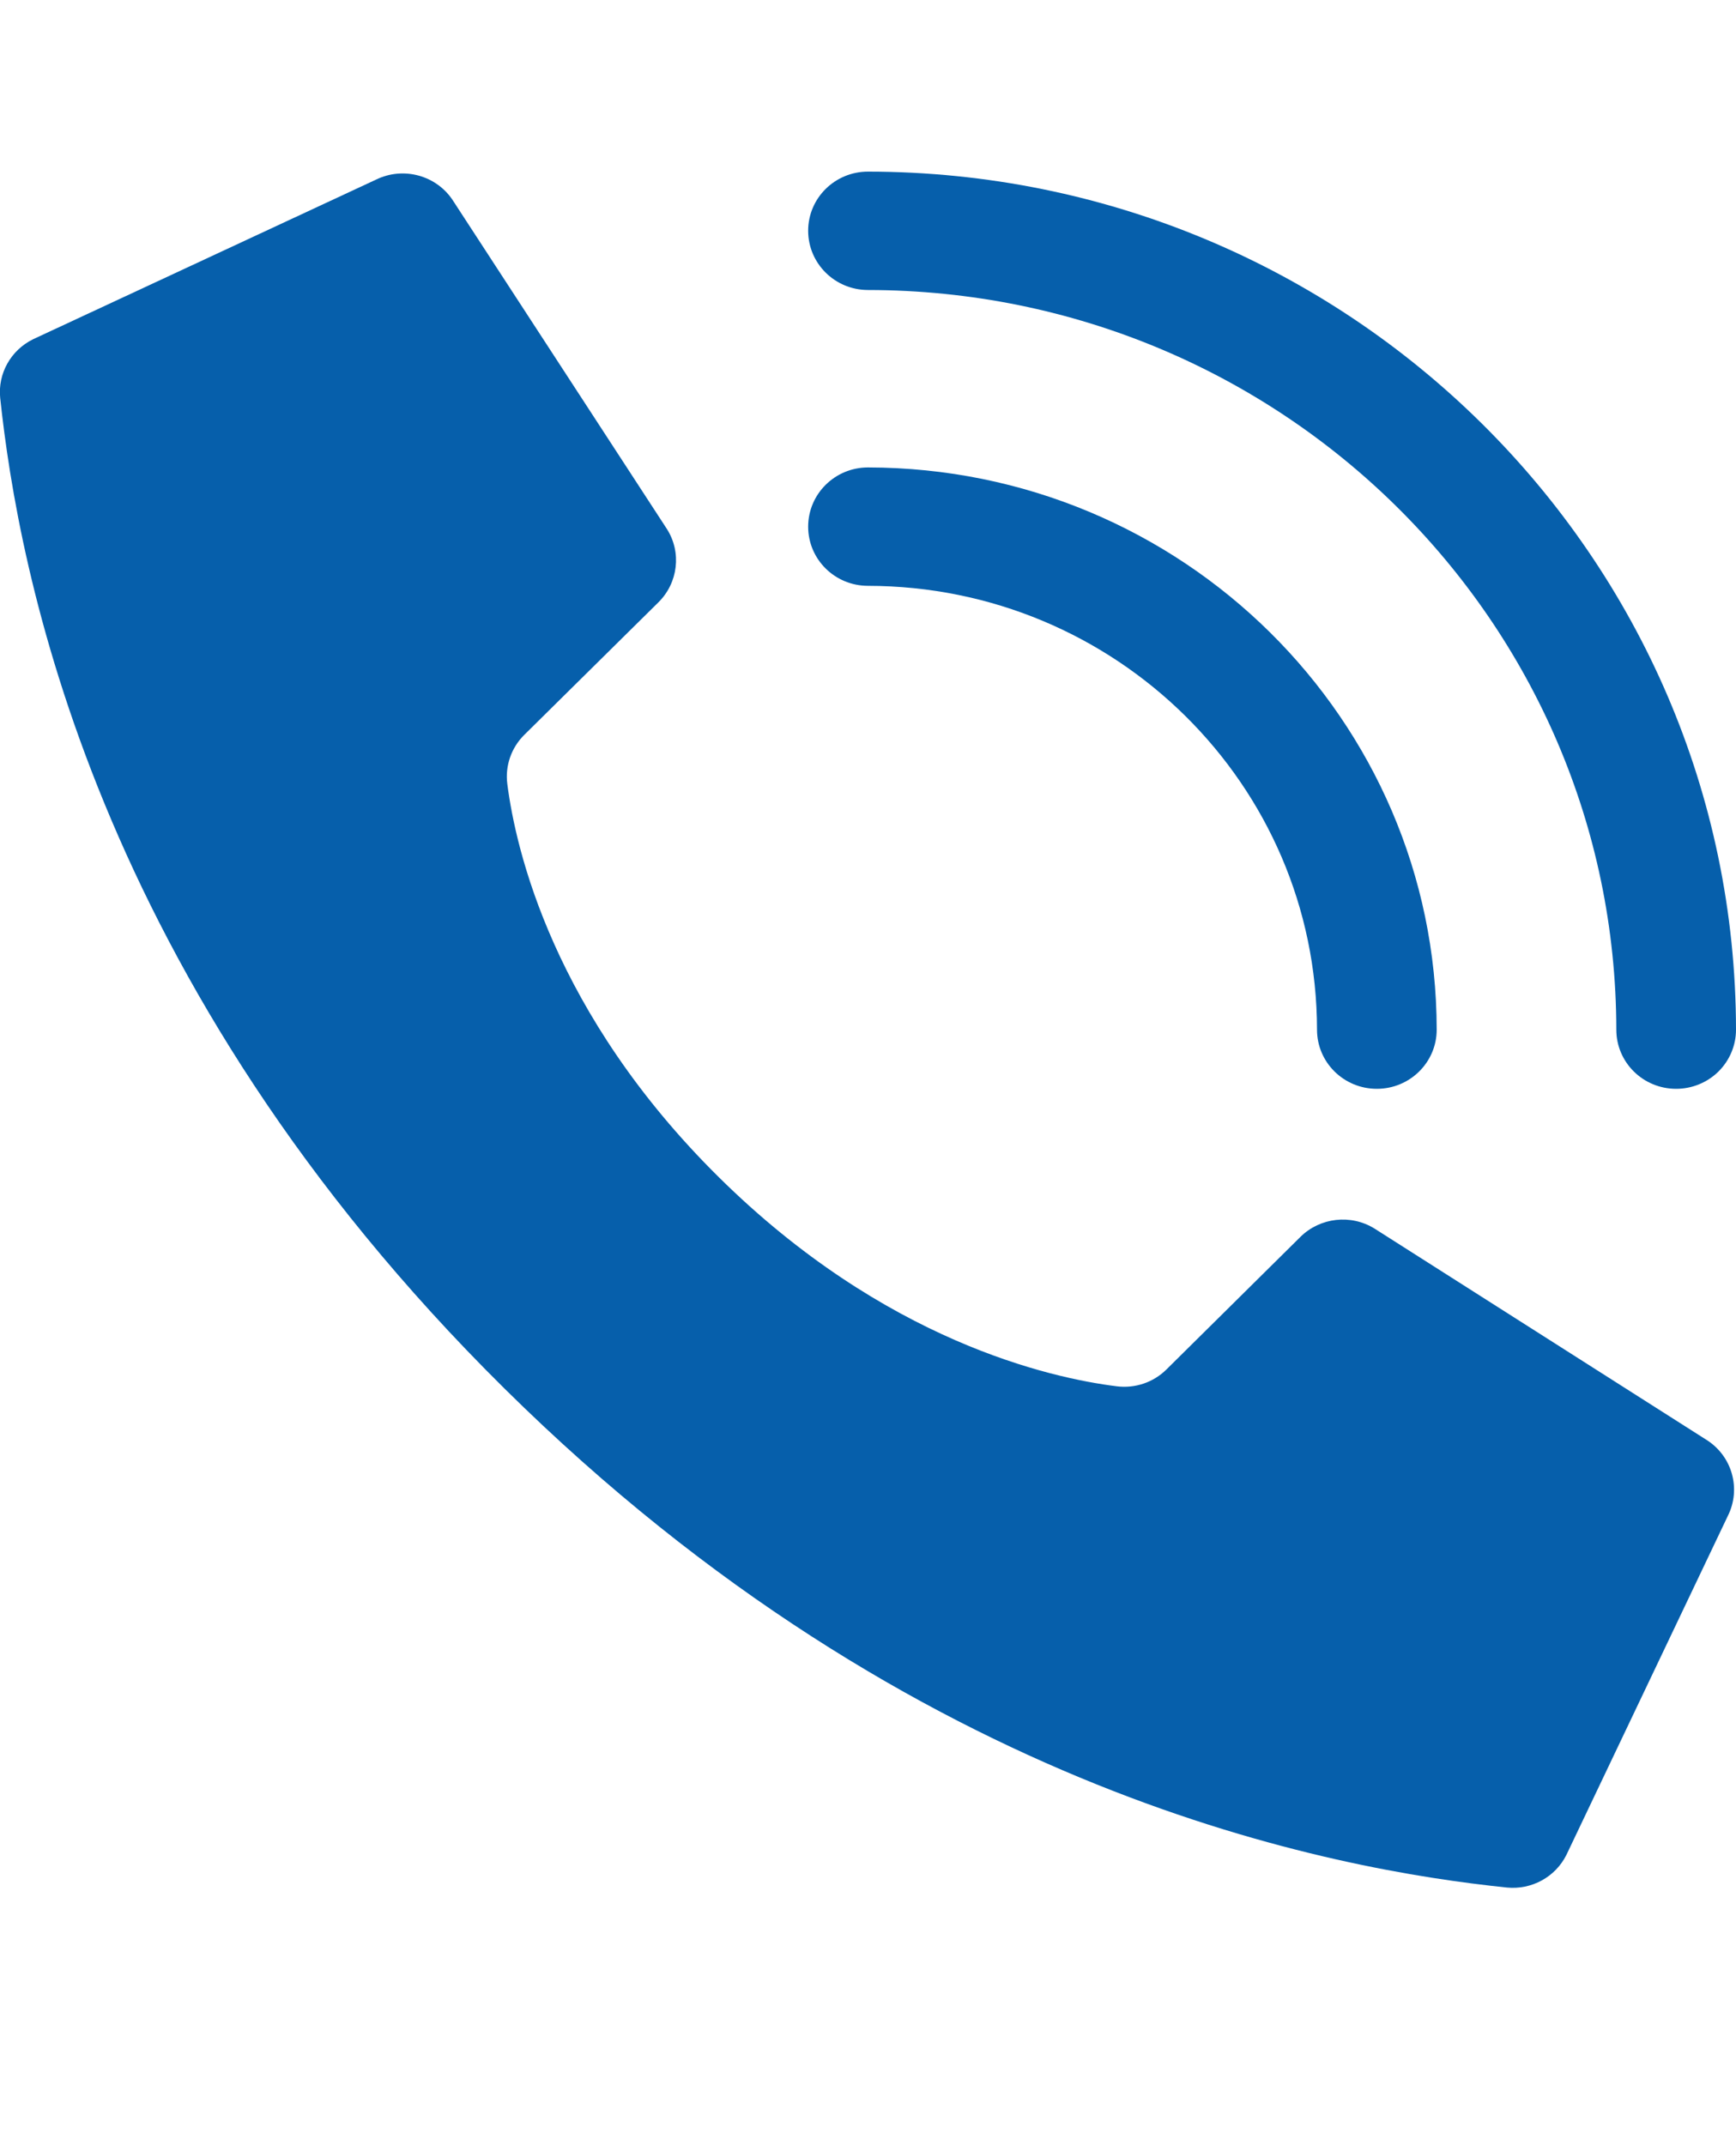 <svg width="17" height="21" viewBox="0 0 17 21" fill="none" xmlns="http://www.w3.org/2000/svg">
<g clip-path="url(#clip0_13_22)">
<path d="M7.039 11.524C5.417 9.921 5.05 8.317 4.968 7.675C4.945 7.497 5.007 7.319 5.135 7.193L6.448 5.896C6.641 5.705 6.676 5.407 6.531 5.179L4.44 1.97C4.28 1.717 3.951 1.626 3.681 1.759L0.324 3.321C0.106 3.428 -0.023 3.657 0.002 3.897C0.178 5.548 0.906 9.607 4.942 13.595C8.978 17.584 13.085 18.304 14.756 18.478C14.999 18.502 15.231 18.375 15.339 18.159L16.919 14.842C17.054 14.575 16.962 14.251 16.707 14.093L13.46 12.027C13.229 11.884 12.928 11.918 12.735 12.108L11.423 13.406C11.295 13.533 11.115 13.594 10.935 13.571C10.285 13.49 8.662 13.128 7.039 11.524Z" fill="#065FAB"/>
<path d="M13.483 10.659C13.159 10.659 12.897 10.4 12.897 10.08C12.894 7.681 10.927 5.738 8.5 5.735C8.176 5.735 7.914 5.476 7.914 5.156C7.914 4.836 8.176 4.576 8.5 4.576C11.574 4.58 14.066 7.042 14.069 10.08C14.069 10.4 13.806 10.659 13.483 10.659Z" fill="#065FAB"/>
<path d="M16.414 10.659C16.09 10.659 15.828 10.4 15.828 10.08C15.823 6.082 12.545 2.843 8.5 2.839C8.176 2.839 7.914 2.579 7.914 2.259C7.914 1.939 8.176 1.68 8.5 1.68C13.192 1.685 16.995 5.443 17 10.08C17 10.234 16.938 10.381 16.828 10.49C16.718 10.598 16.569 10.659 16.414 10.659Z" fill="#065FAB"/>
</g>
<defs>
<clipPath id="clip0_13_22">
<rect width="17" height="21" fill="white"/>
</clipPath>
</defs>
</svg>
